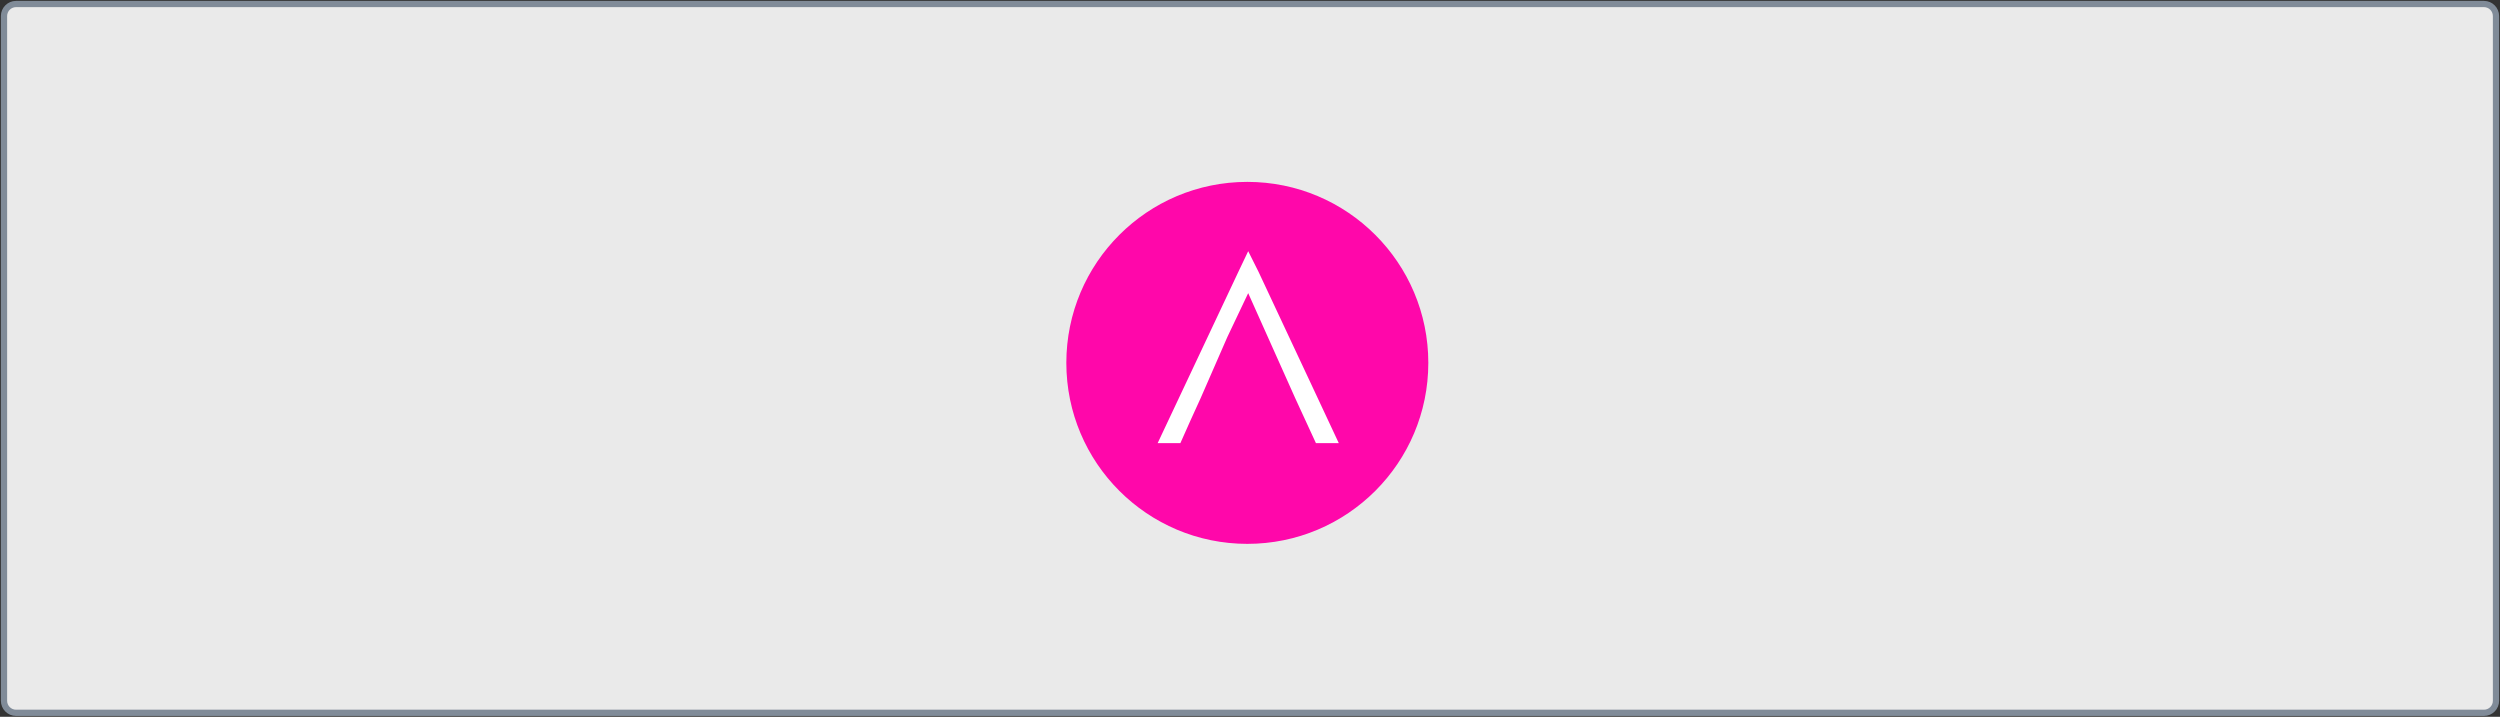 <svg width="1402" height="402" viewBox="0 0 1402 402" fill="none" xmlns="http://www.w3.org/2000/svg">
<rect x="0" y="0" width="1402" height="402" fill="#333333" stroke="none"/>
<path d="M9 2.5H1393C1396.59 2.5 1399.5 5.41 1399.5 9V393C1399.5 396.59 1396.59 399.5 1393 399.5H9C5.41 399.5 2.5 396.59 2.5 393V9C2.5 5.41 5.41 2.5 9 2.5Z" fill="#EAEAEA" stroke="#808B98" stroke-width="3"/>
<path d="M699.5 305C755.557 305 801 259.557 801 203.5C801 147.443 755.557 102 699.5 102C643.443 102 598 147.443 598 203.5C598 259.557 643.443 305 699.5 305Z" fill="#FF07AA"/>
<path d="M735.656 217.348L705.269 152.523L700 142L694.989 152.523L650 248H661.634L667.237 235.424L672.925 222.935L687.86 188.75L700 163.2L726.742 222.935L729.538 229.019L738.29 248H750L735.656 217.348Z" fill="white"/>
<path d="M735.656 217.348L705.269 152.523L700 142L694.989 152.523L650 248H661.634L667.237 235.424L672.925 222.935L687.86 188.75L700 163.2L726.742 222.935L729.538 229.019L738.29 248H750L735.656 217.348Z" stroke="white"/>
<path d="M1393 1H9C4.582 1 1 4.582 1 9V393C1 397.418 4.582 401 9 401H1393C1397.42 401 1401 397.418 1401 393V9C1401 4.582 1397.42 1 1393 1Z" stroke="#808B98"/>
</svg>
